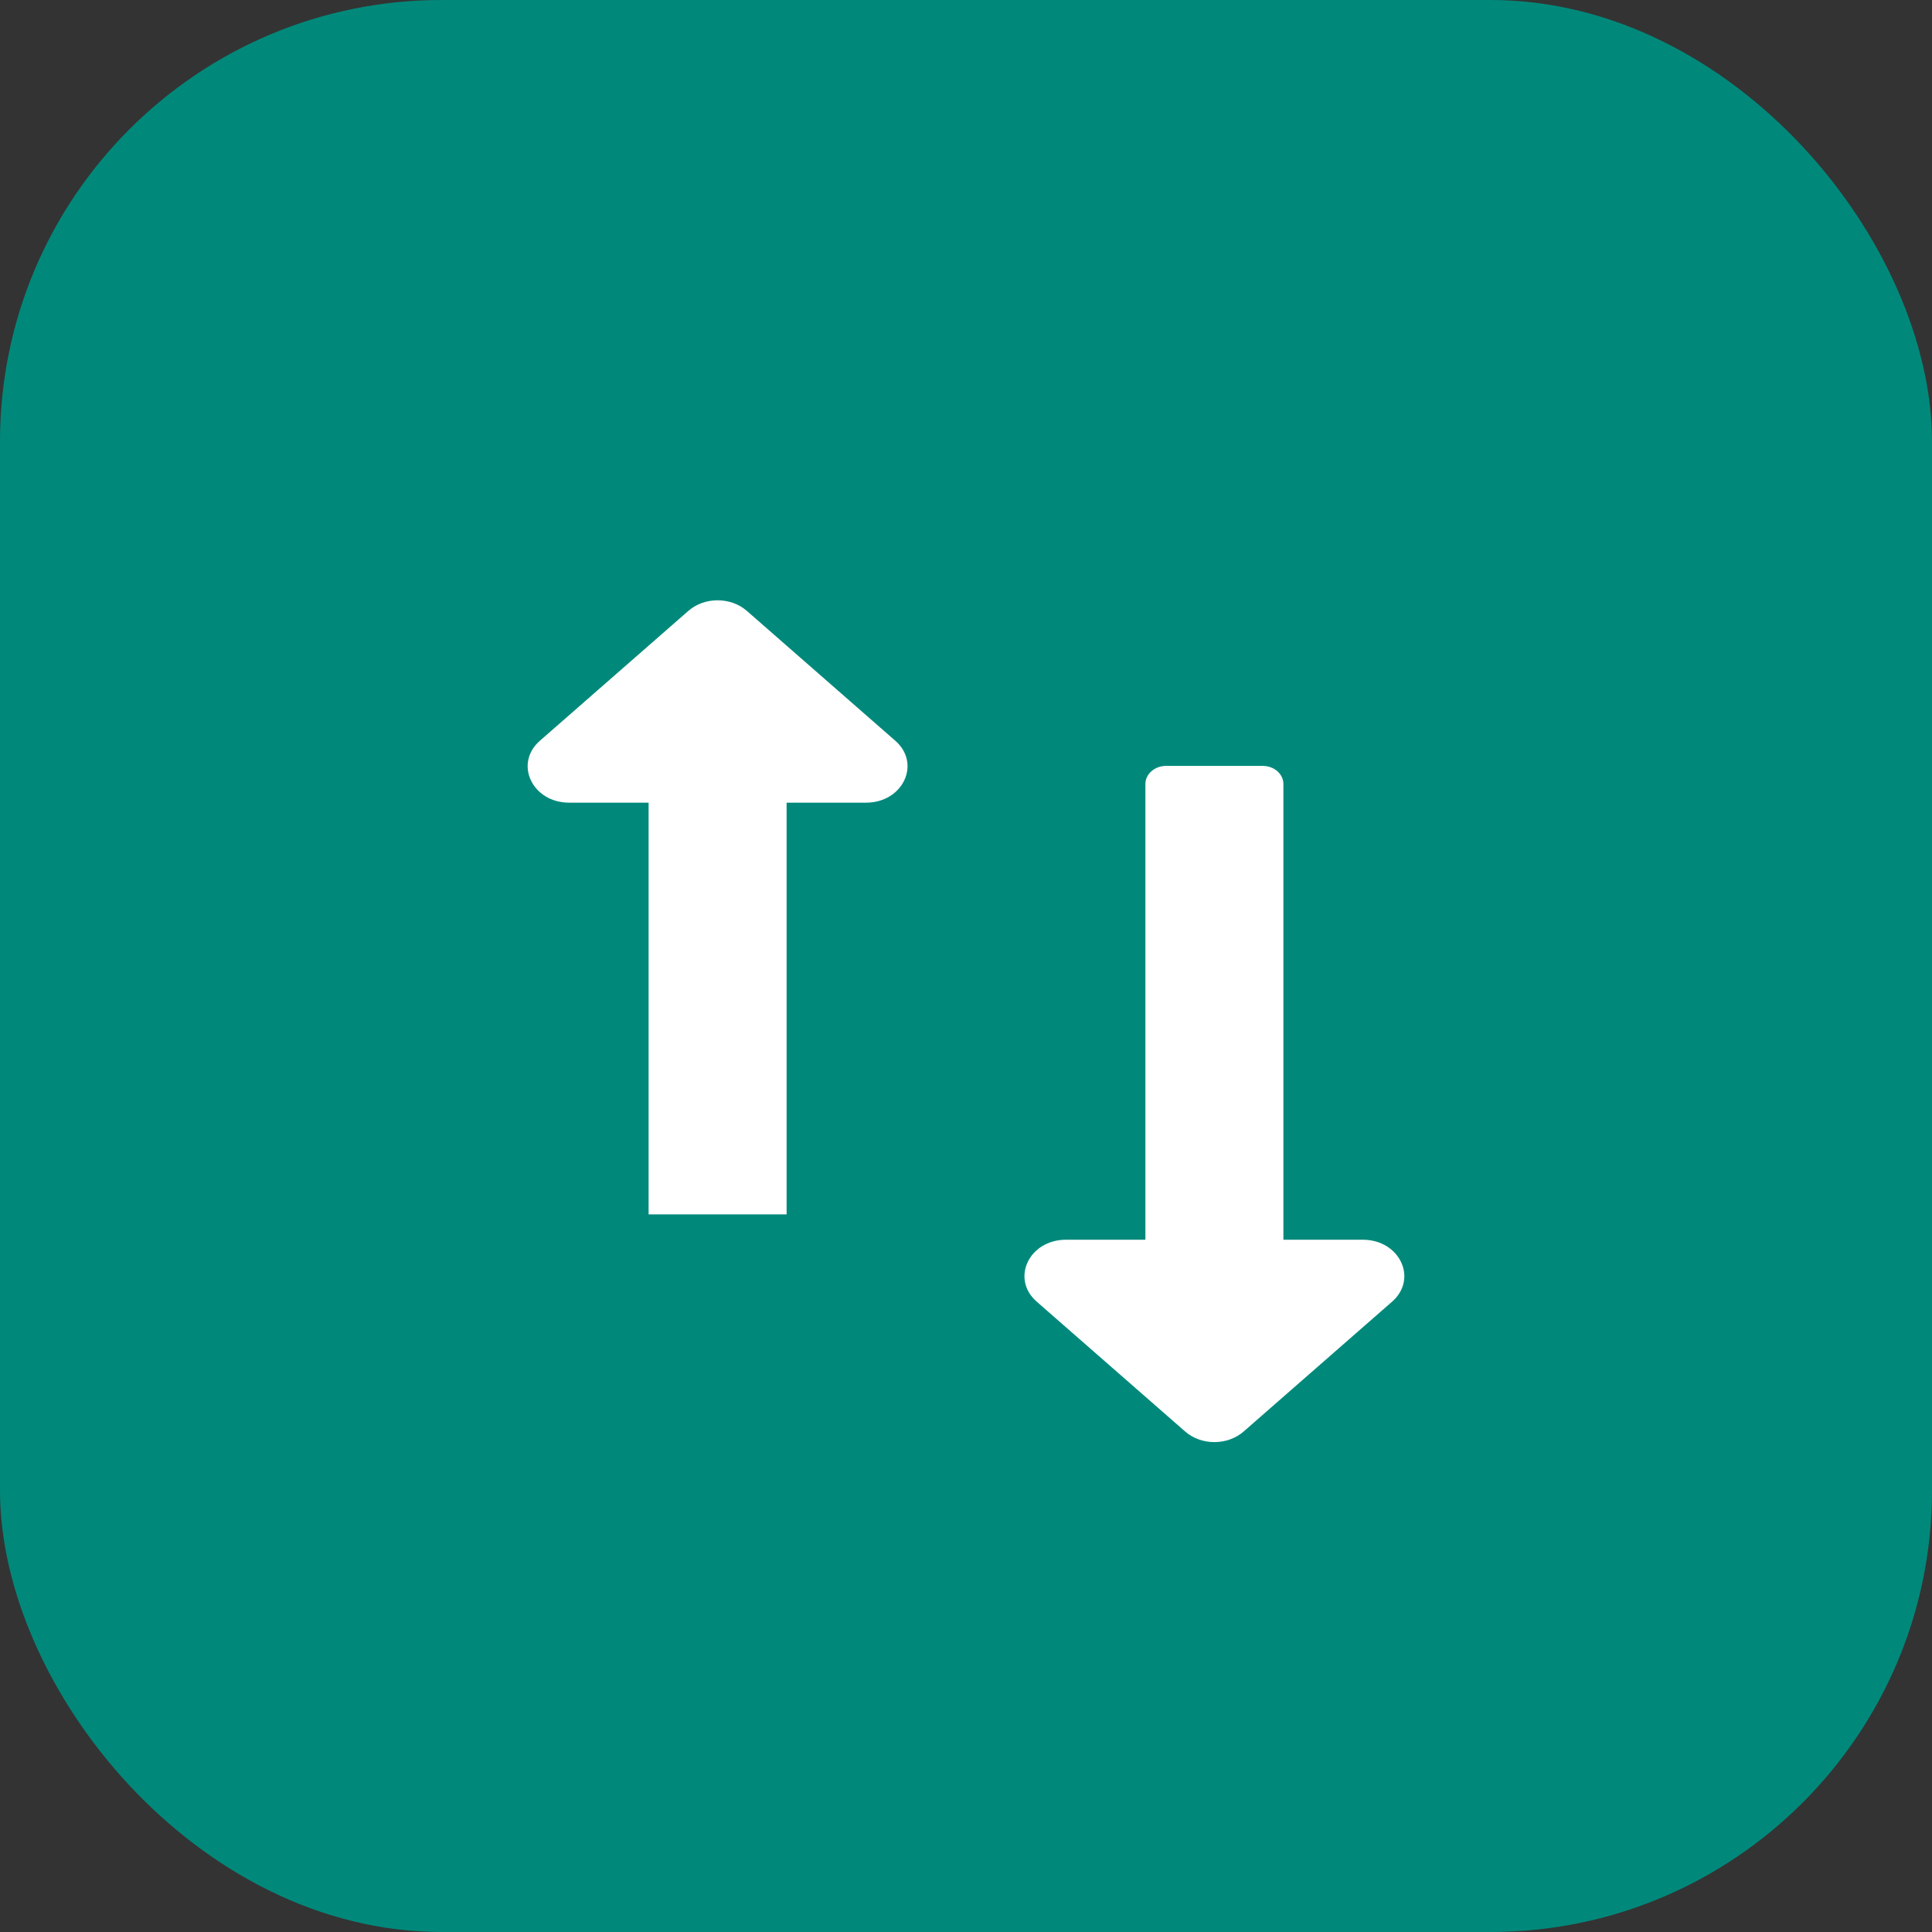 <svg width="35" height="35" viewBox="0 0 35 35" fill="none" xmlns="http://www.w3.org/2000/svg">
<rect x="0" y="0" width="35" height="35" fill="#333333" stroke="none"/>
<rect width="35" height="35" rx="8" fill="#00897B"/>
<g clip-path="url(#clip0)">
<path d="M11.75 14.541V22.797C11.75 22.978 11.918 23.125 12.125 23.125H13.875C14.082 23.125 14.25 22.978 14.25 22.797V14.541H15.689C16.357 14.541 16.692 13.834 16.22 13.42L13.53 11.067C13.237 10.811 12.762 10.811 12.47 11.067L9.78 13.42C9.308 13.834 9.642 14.541 10.311 14.541H11.75Z" fill="white"/>
</g>
<path d="M23.25 22.459V14.203C23.25 14.022 23.082 13.875 22.875 13.875H21.125C20.918 13.875 20.75 14.022 20.75 14.203V22.459H19.311C18.642 22.459 18.308 23.166 18.78 23.58L21.47 25.933C21.762 26.189 22.237 26.189 22.53 25.933L25.22 23.58C25.692 23.166 25.357 22.459 24.689 22.459H23.25Z" fill="white"/>
<defs>
<clipPath id="clip0">
<rect width="8" height="14" fill="white" transform="translate(9 8)"/>
</clipPath>
</defs>
</svg>
